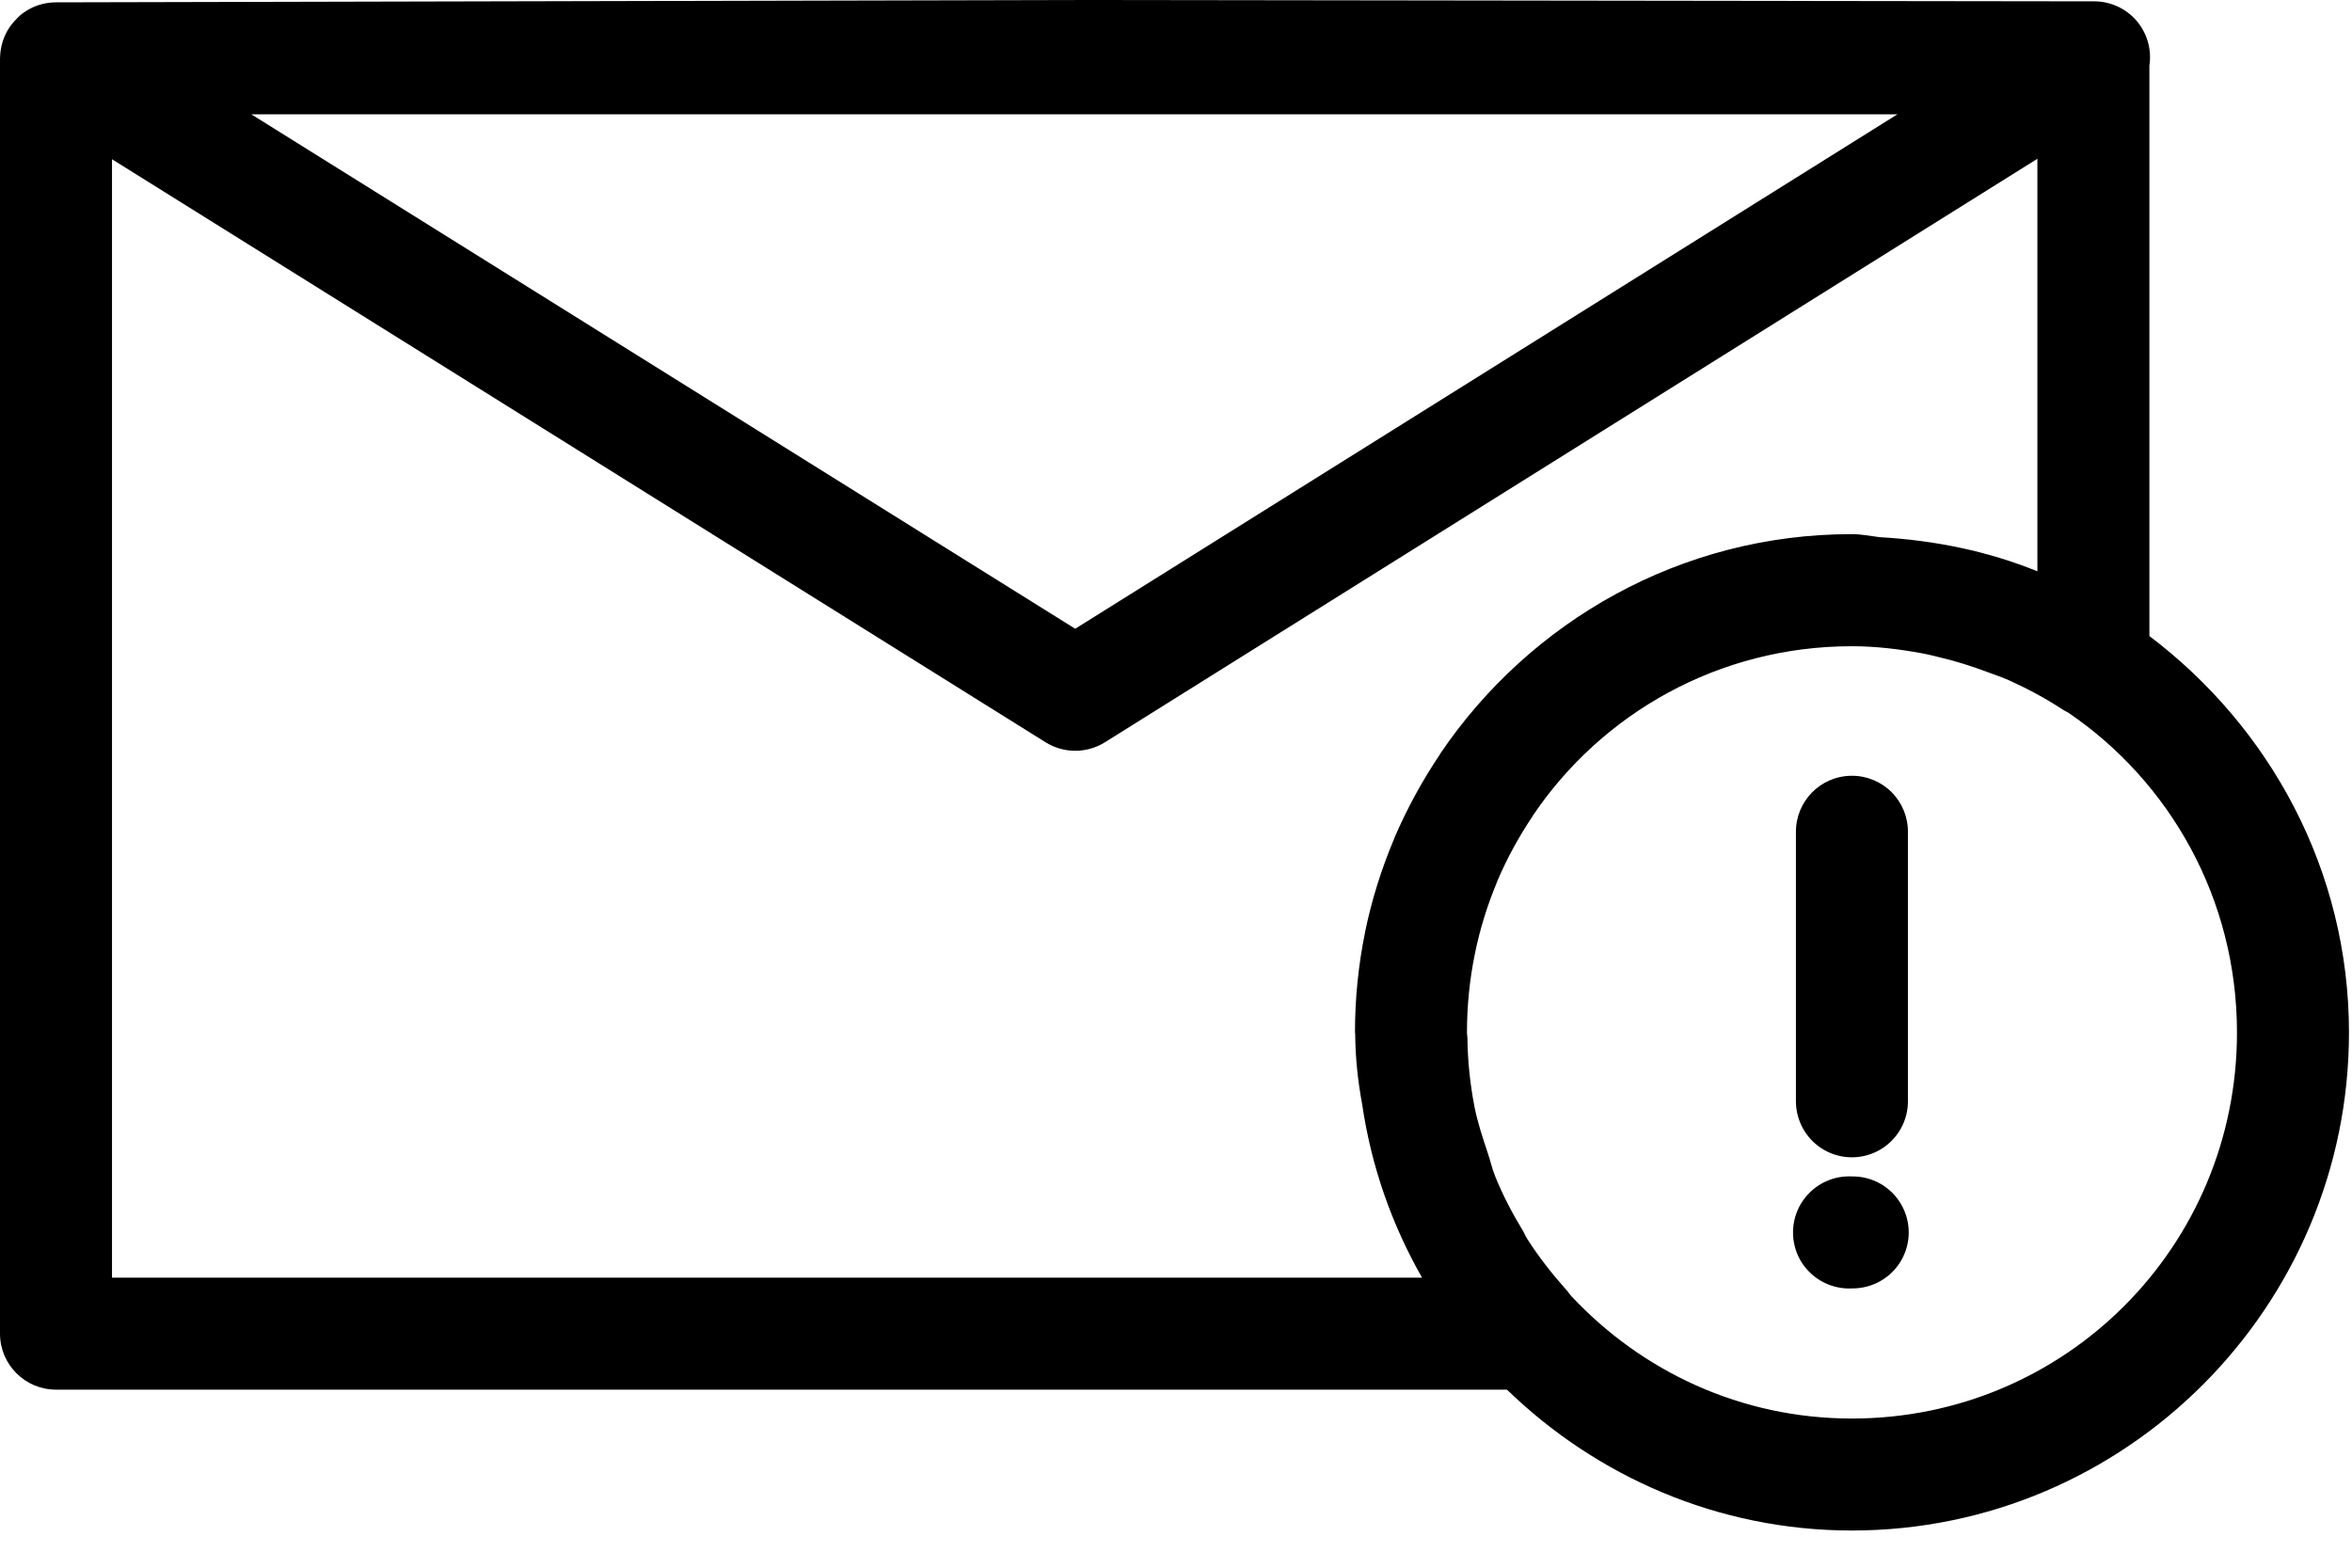 
<svg width="21px" height="14px" viewBox="0 0 21 14" version="1.1" xmlns="http://www.w3.org/2000/svg" xmlns:xlink="http://www.w3.org/1999/xlink">
	<!-- Generator: Sketch 48.2 (47327) - http://www.bohemiancoding.com/sketch -->
	<desc>Created with Sketch.</desc>
	<defs></defs>
	<g id="Page-1" stroke="none" stroke-width="1" fill="none" fill-rule="evenodd">
		<g id="noun_337801" fill="#000000" fill-rule="nonzero">
			<path d="M9.6,0 L0.5,0.021 C0.416,0.021 0.333,0.042 0.26,0.082 C0.245,0.09 0.231,0.1 0.217,0.109 C0.203,0.118 0.19,0.128 0.178,0.139 C0.165,0.15 0.154,0.162 0.143,0.174 C0.119,0.198 0.098,0.224 0.08,0.252 C0.071,0.266 0.062,0.28 0.055,0.295 C0.032,0.34 0.016,0.388 0.008,0.438 C0.005,0.454 0.003,0.47 0.002,0.486 C0.001,0.498 0,0.51 0,0.521 L0,11.91 C2.76089527e-05,12.186 0.224,12.41 0.5,12.41 L13.455,12.41 C14.254,13.185 15.339,13.668 16.535,13.668 C18.981,13.668 20.973,11.671 20.973,9.221 C20.973,7.772 20.266,6.493 19.191,5.68 L19.191,0.586 C19.213,0.442 19.171,0.297 19.077,0.186 C18.982,0.076 18.844,0.012 18.699,0.012 L9.6,0 Z M2.244,1.021 L16.941,1.021 L9.6,5.615 L2.244,1.021 Z M18.191,1.418 L18.191,5.102 C17.752,4.923 17.276,4.825 16.781,4.797 C16.7,4.787 16.619,4.77 16.535,4.77 C15.007,4.769 13.656,5.55 12.857,6.734 C12.857,6.735 12.858,6.736 12.857,6.736 C12.698,6.973 12.56,7.225 12.447,7.49 C12.447,7.491 12.447,7.492 12.447,7.492 C12.335,7.758 12.247,8.036 12.188,8.324 C12.187,8.325 12.188,8.326 12.188,8.326 C12.129,8.615 12.098,8.913 12.098,9.219 C12.098,9.219 12.098,9.22 12.098,9.221 C12.098,9.224 12.1,9.227 12.1,9.23 C12.101,9.445 12.124,9.655 12.162,9.861 C12.244,10.419 12.428,10.939 12.697,11.41 L1,11.41 L1,1.422 L9.336,6.629 C9.498,6.73 9.703,6.73 9.865,6.629 L18.191,1.418 Z M16.535,5.771 C16.75,5.771 16.957,5.797 17.16,5.834 C17.215,5.844 17.268,5.858 17.322,5.871 C17.466,5.905 17.604,5.949 17.74,6 C17.807,6.025 17.874,6.047 17.939,6.076 C18.105,6.151 18.265,6.237 18.416,6.336 C18.432,6.346 18.448,6.355 18.465,6.363 C19.376,6.982 19.973,8.029 19.973,9.221 C19.973,11.132 18.439,12.668 16.535,12.668 C15.543,12.668 14.658,12.246 14.031,11.576 C14.014,11.558 14.001,11.536 13.984,11.518 C13.856,11.374 13.737,11.223 13.635,11.062 C13.621,11.04 13.611,11.015 13.598,10.992 C13.502,10.834 13.416,10.671 13.348,10.5 C13.322,10.436 13.307,10.367 13.285,10.301 C13.239,10.162 13.192,10.023 13.164,9.879 C13.126,9.68 13.104,9.475 13.102,9.266 C13.101,9.25 13.098,9.236 13.098,9.221 C13.098,9.22 13.098,9.219 13.098,9.219 C13.098,8.98 13.122,8.746 13.168,8.521 C13.213,8.297 13.281,8.081 13.367,7.875 C13.367,7.874 13.367,7.874 13.367,7.873 C13.454,7.667 13.561,7.472 13.684,7.289 C13.684,7.289 13.683,7.288 13.684,7.287 C14.3,6.371 15.346,5.771 16.535,5.771 Z M16.529,6.928 C16.253,6.931 16.032,7.157 16.035,7.434 L16.035,9.828 C16.033,10.008 16.127,10.176 16.283,10.267 C16.439,10.358 16.631,10.358 16.787,10.267 C16.943,10.176 17.038,10.008 17.035,9.828 L17.035,7.434 C17.037,7.299 16.984,7.169 16.889,7.074 C16.794,6.979 16.664,6.926 16.529,6.928 Z M16.484,10.506 C16.306,10.515 16.146,10.619 16.064,10.778 C15.983,10.937 15.992,11.128 16.089,11.278 C16.187,11.428 16.357,11.515 16.535,11.506 C16.715,11.508 16.883,11.414 16.974,11.258 C17.065,11.102 17.065,10.91 16.974,10.754 C16.883,10.598 16.715,10.503 16.535,10.506 C16.518,10.505 16.501,10.505 16.484,10.506 Z" id="Shape"></path>
		</g>
	</g>
</svg>